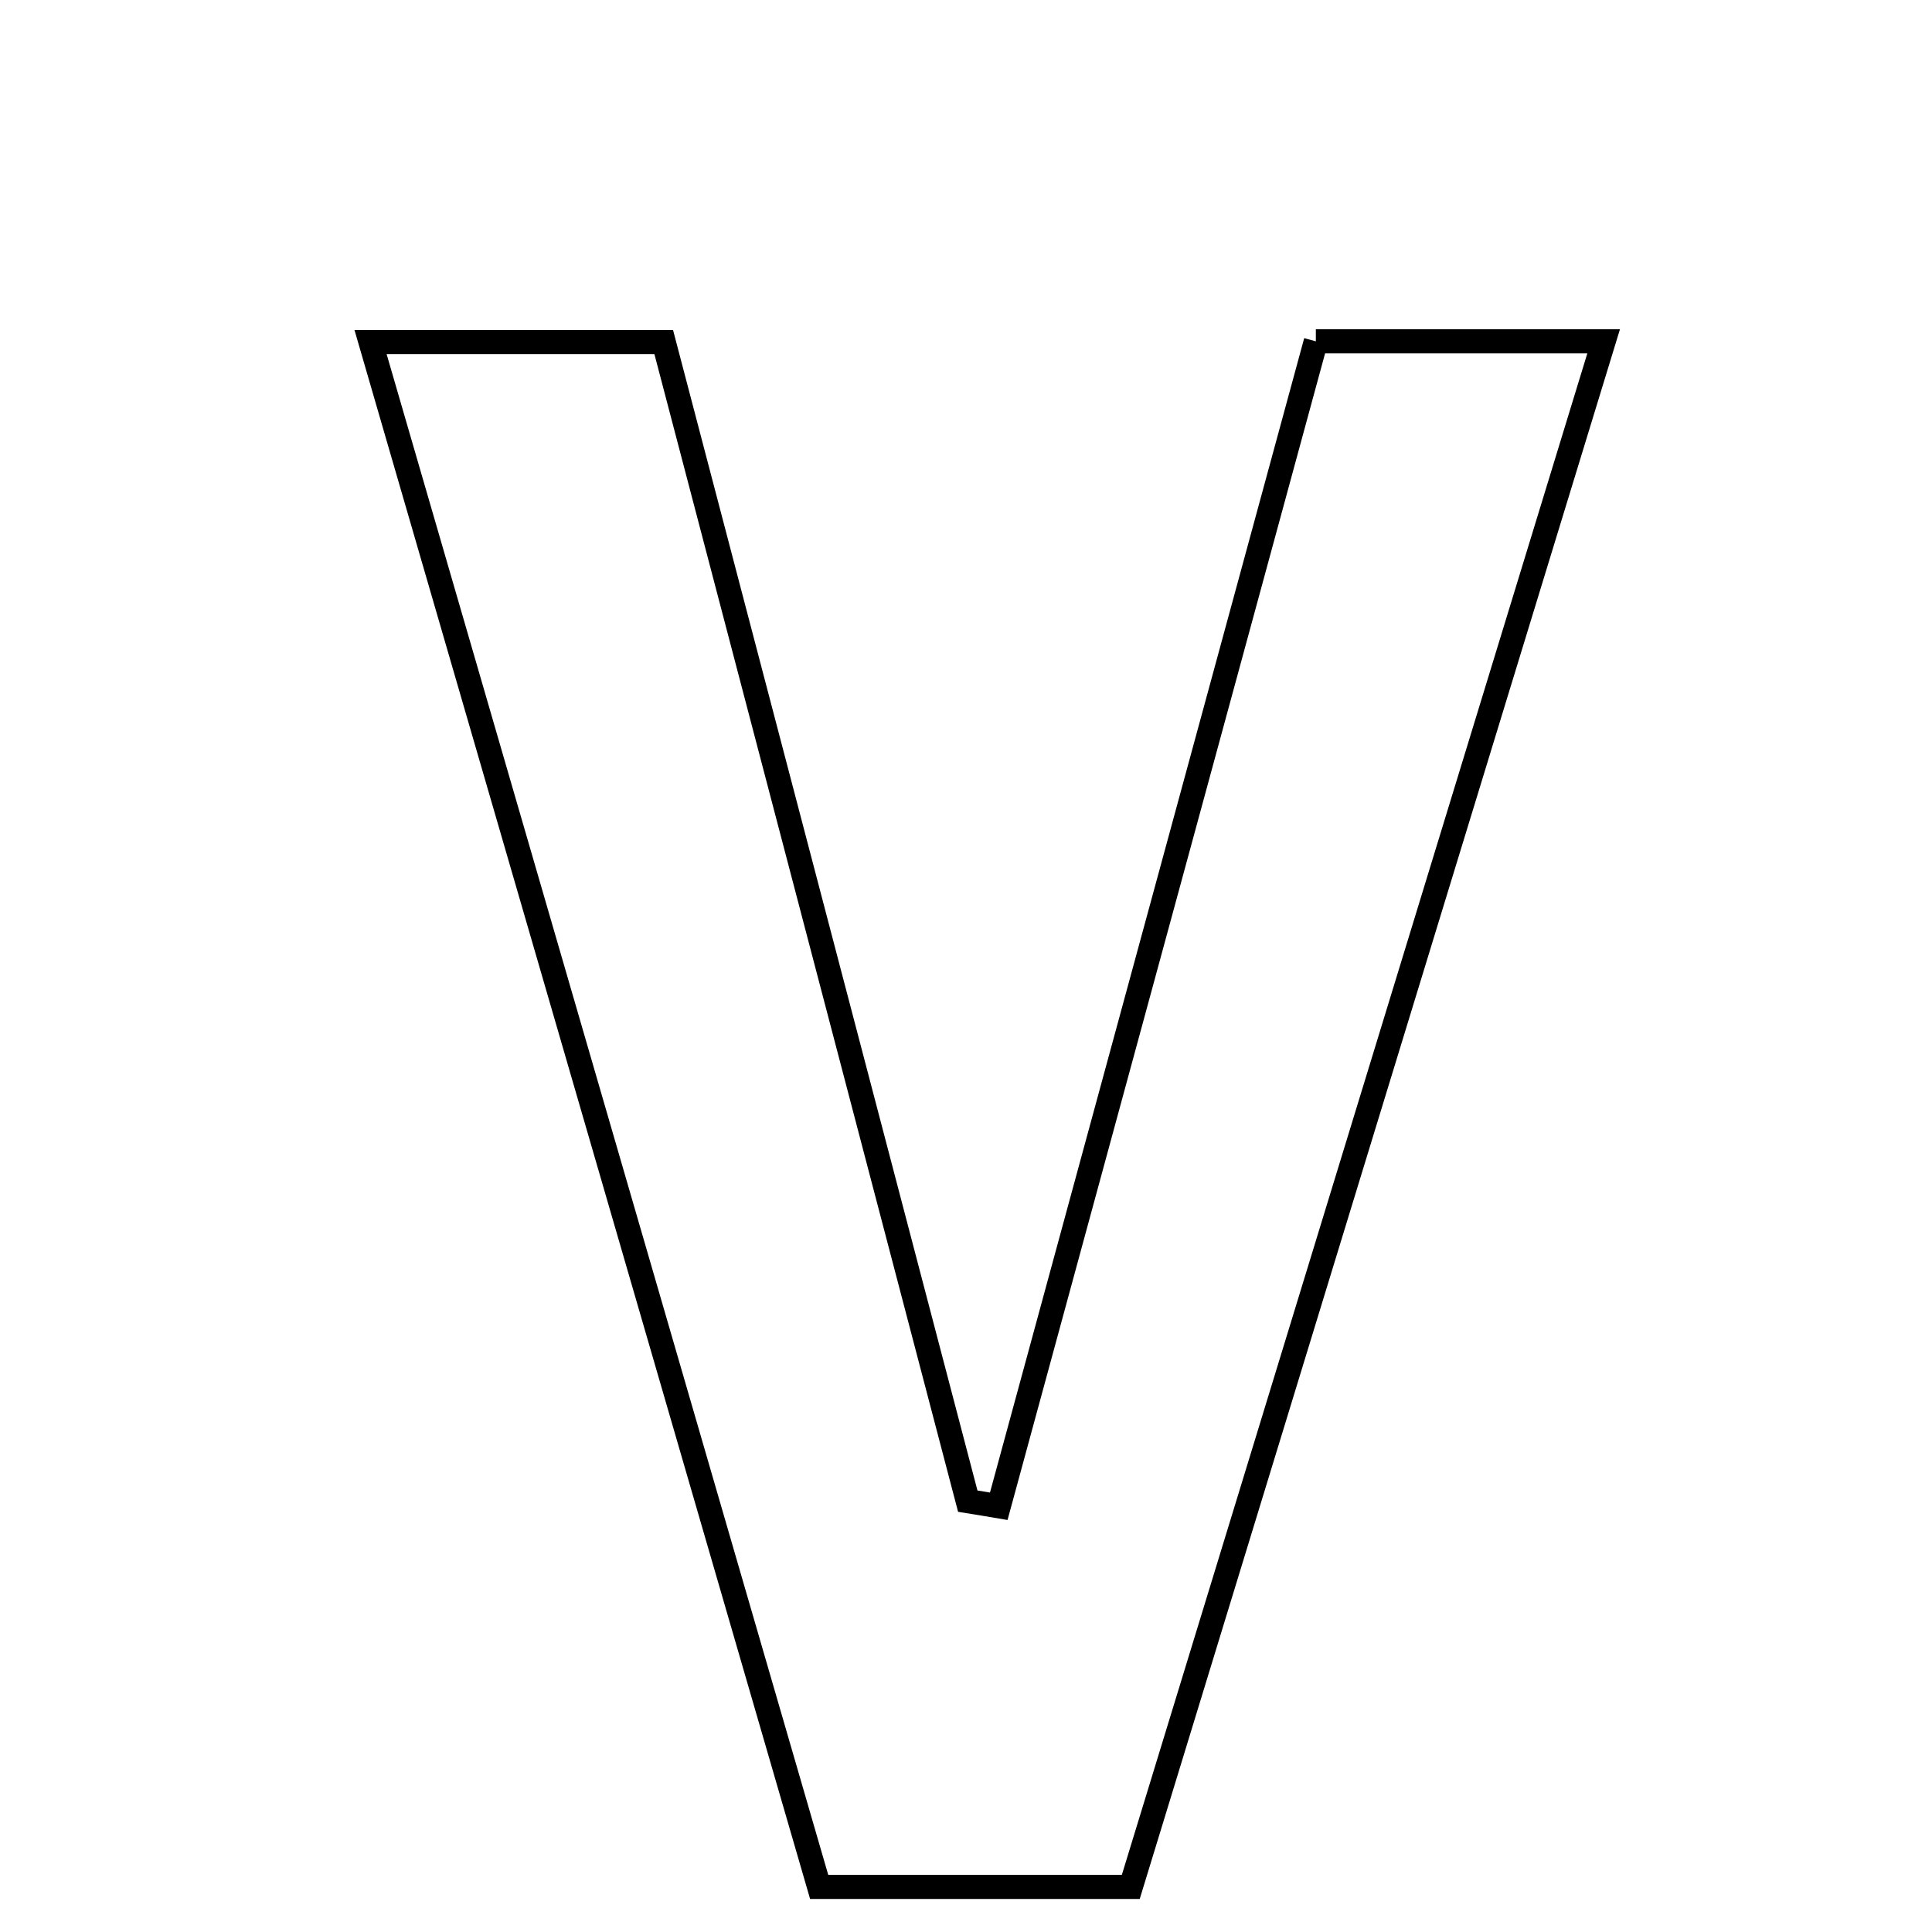 <svg xmlns="http://www.w3.org/2000/svg" viewBox="0.0 0.0 24.0 24.0" height="200px" width="200px"><path fill="none" stroke="black" stroke-width=".3" stroke-opacity="1.0"  filling="0" d="M16.346 4.24 C17.457 4.24 18.475 4.24 19.921 4.24 C17.948 10.689 16.028 16.966 14.047 23.44 C12.63 23.44 11.508 23.44 10.176 23.44 C8.336 17.102 6.501 10.785 4.603 4.249 C5.977 4.249 6.992 4.249 8.245 4.249 C9.502 9.041 10.762 13.845 12.022 18.648 C12.151 18.669 12.279 18.689 12.407 18.711 C13.712 13.917 15.016 9.124 16.346 4.24"></path></svg>